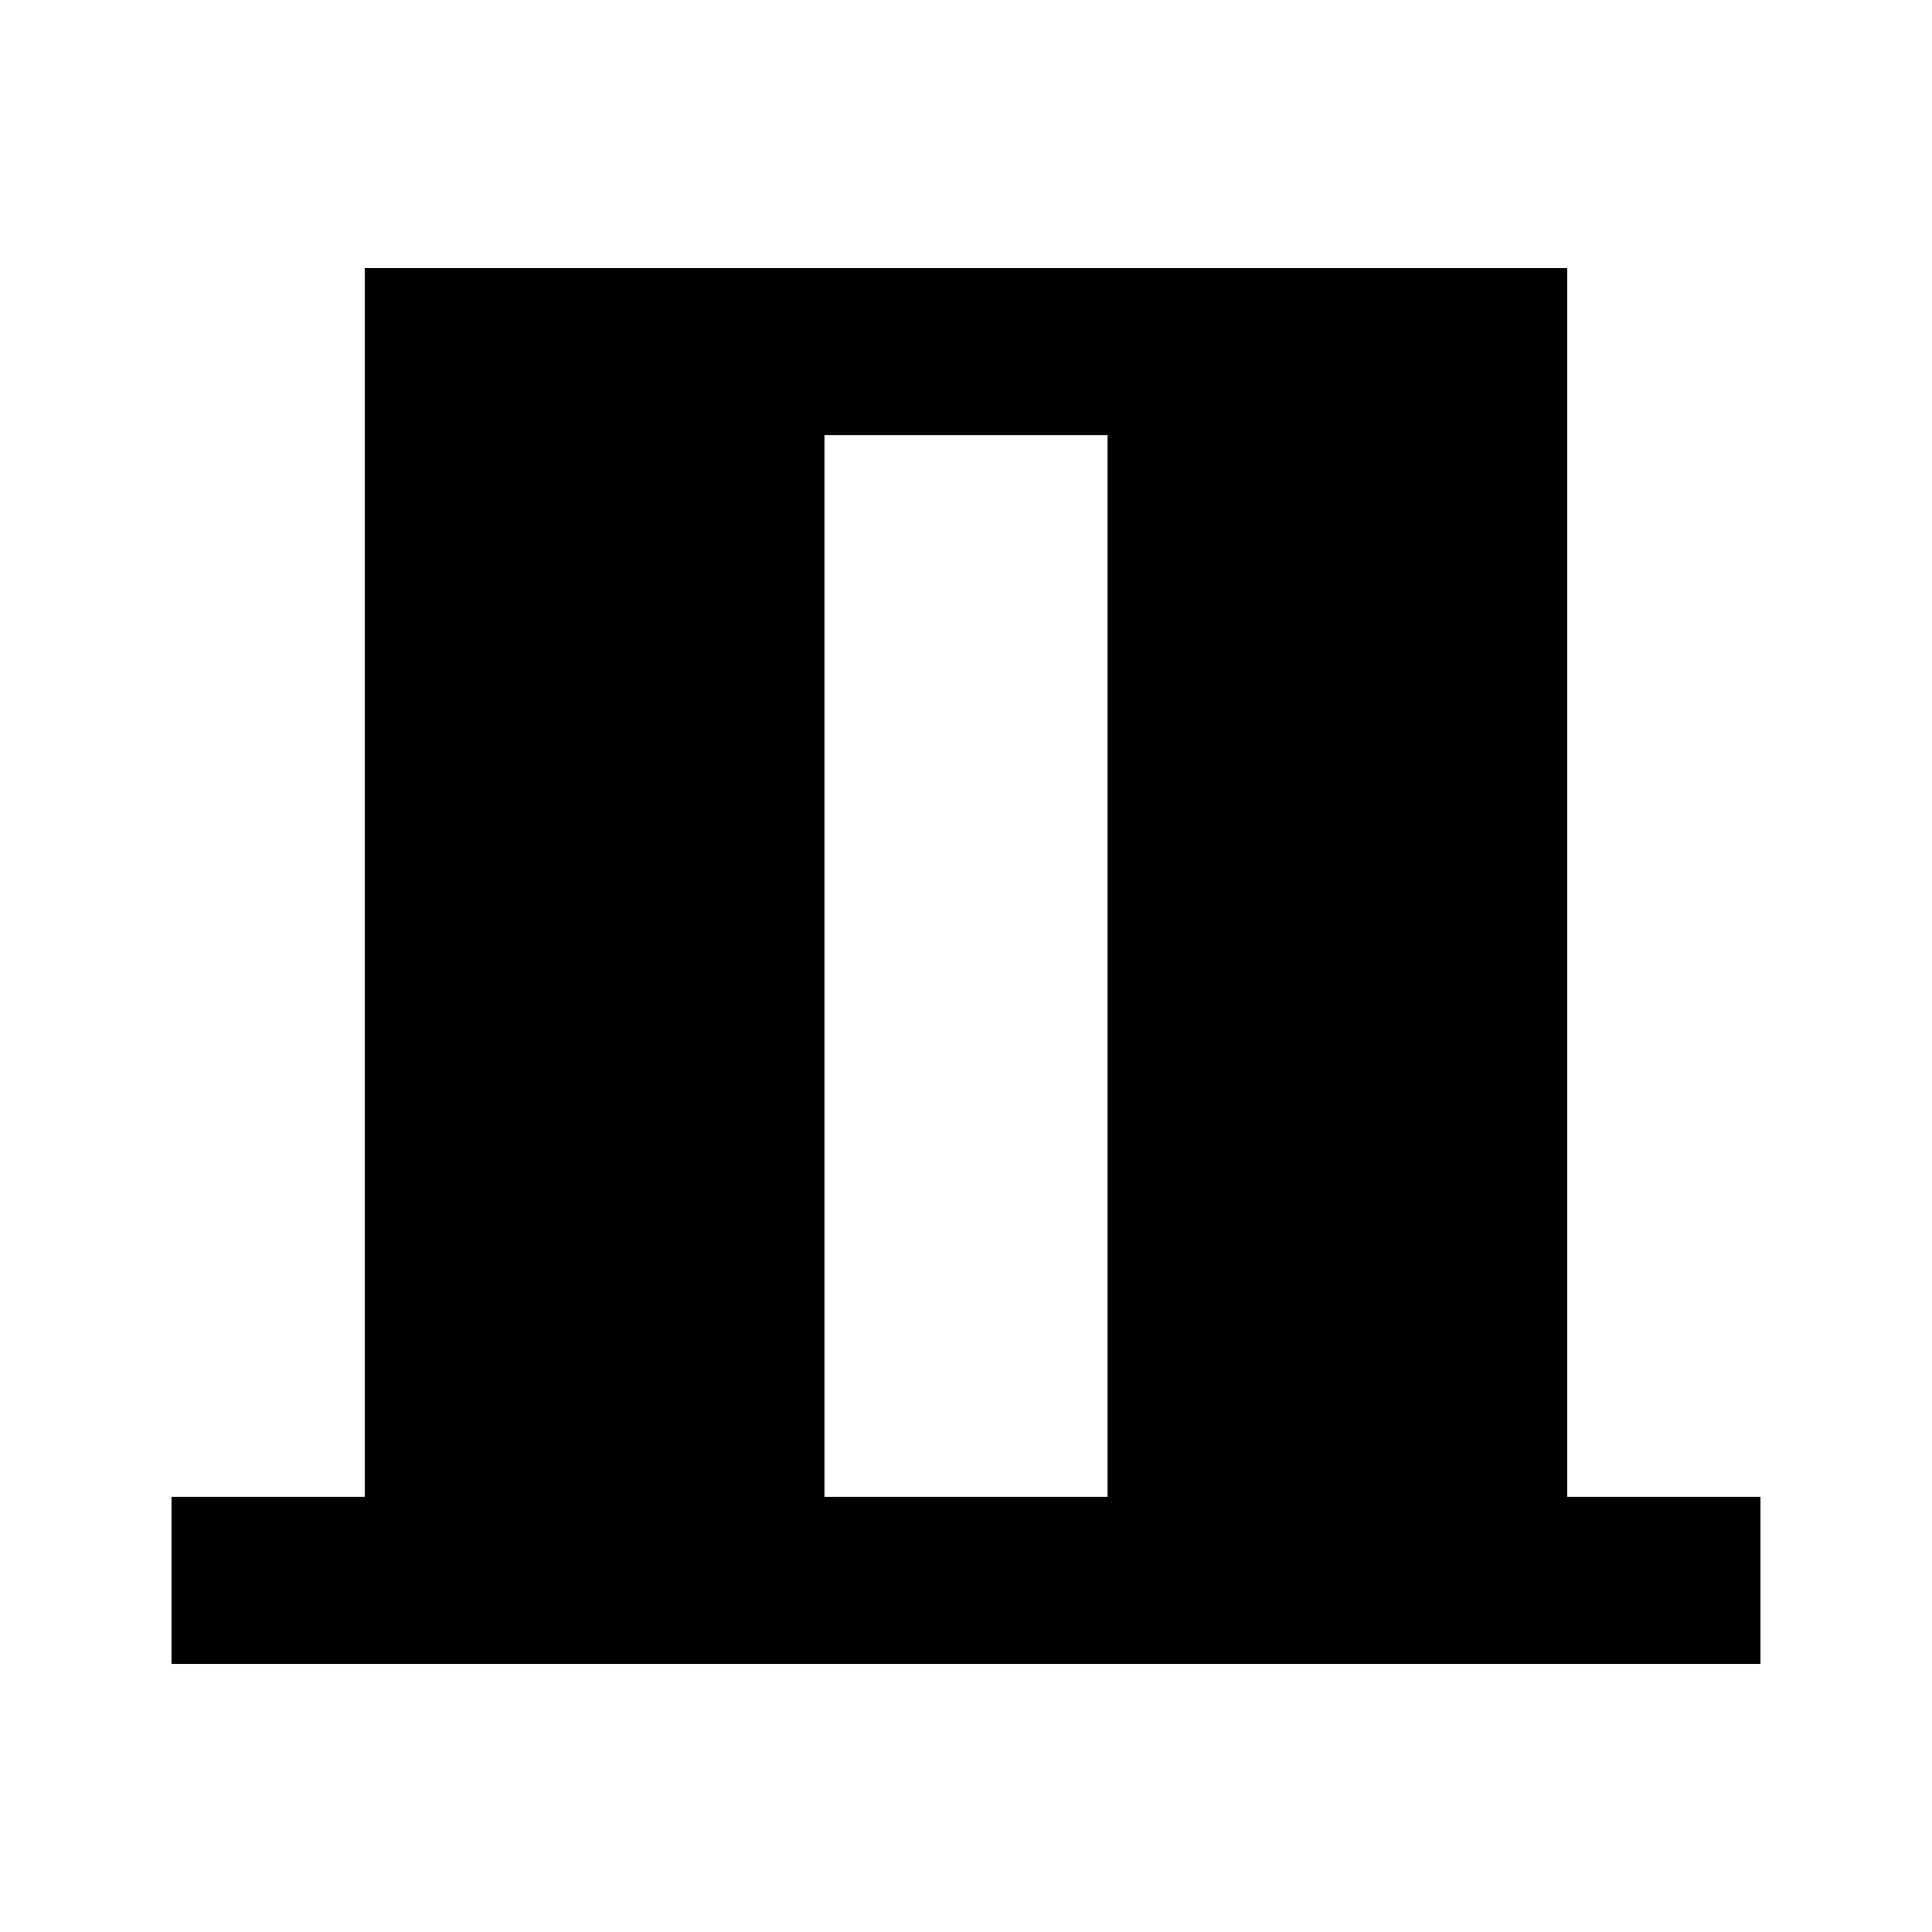 <svg xmlns="http://www.w3.org/2000/svg" height="20" viewBox="0 -960 960 960" width="20"><path d="M85.24-133.24v-83h96v-610.52h597.52v610.52h96v83H85.24Zm324.43-83h140.66v-527.52H409.67v527.52Z"/></svg>
